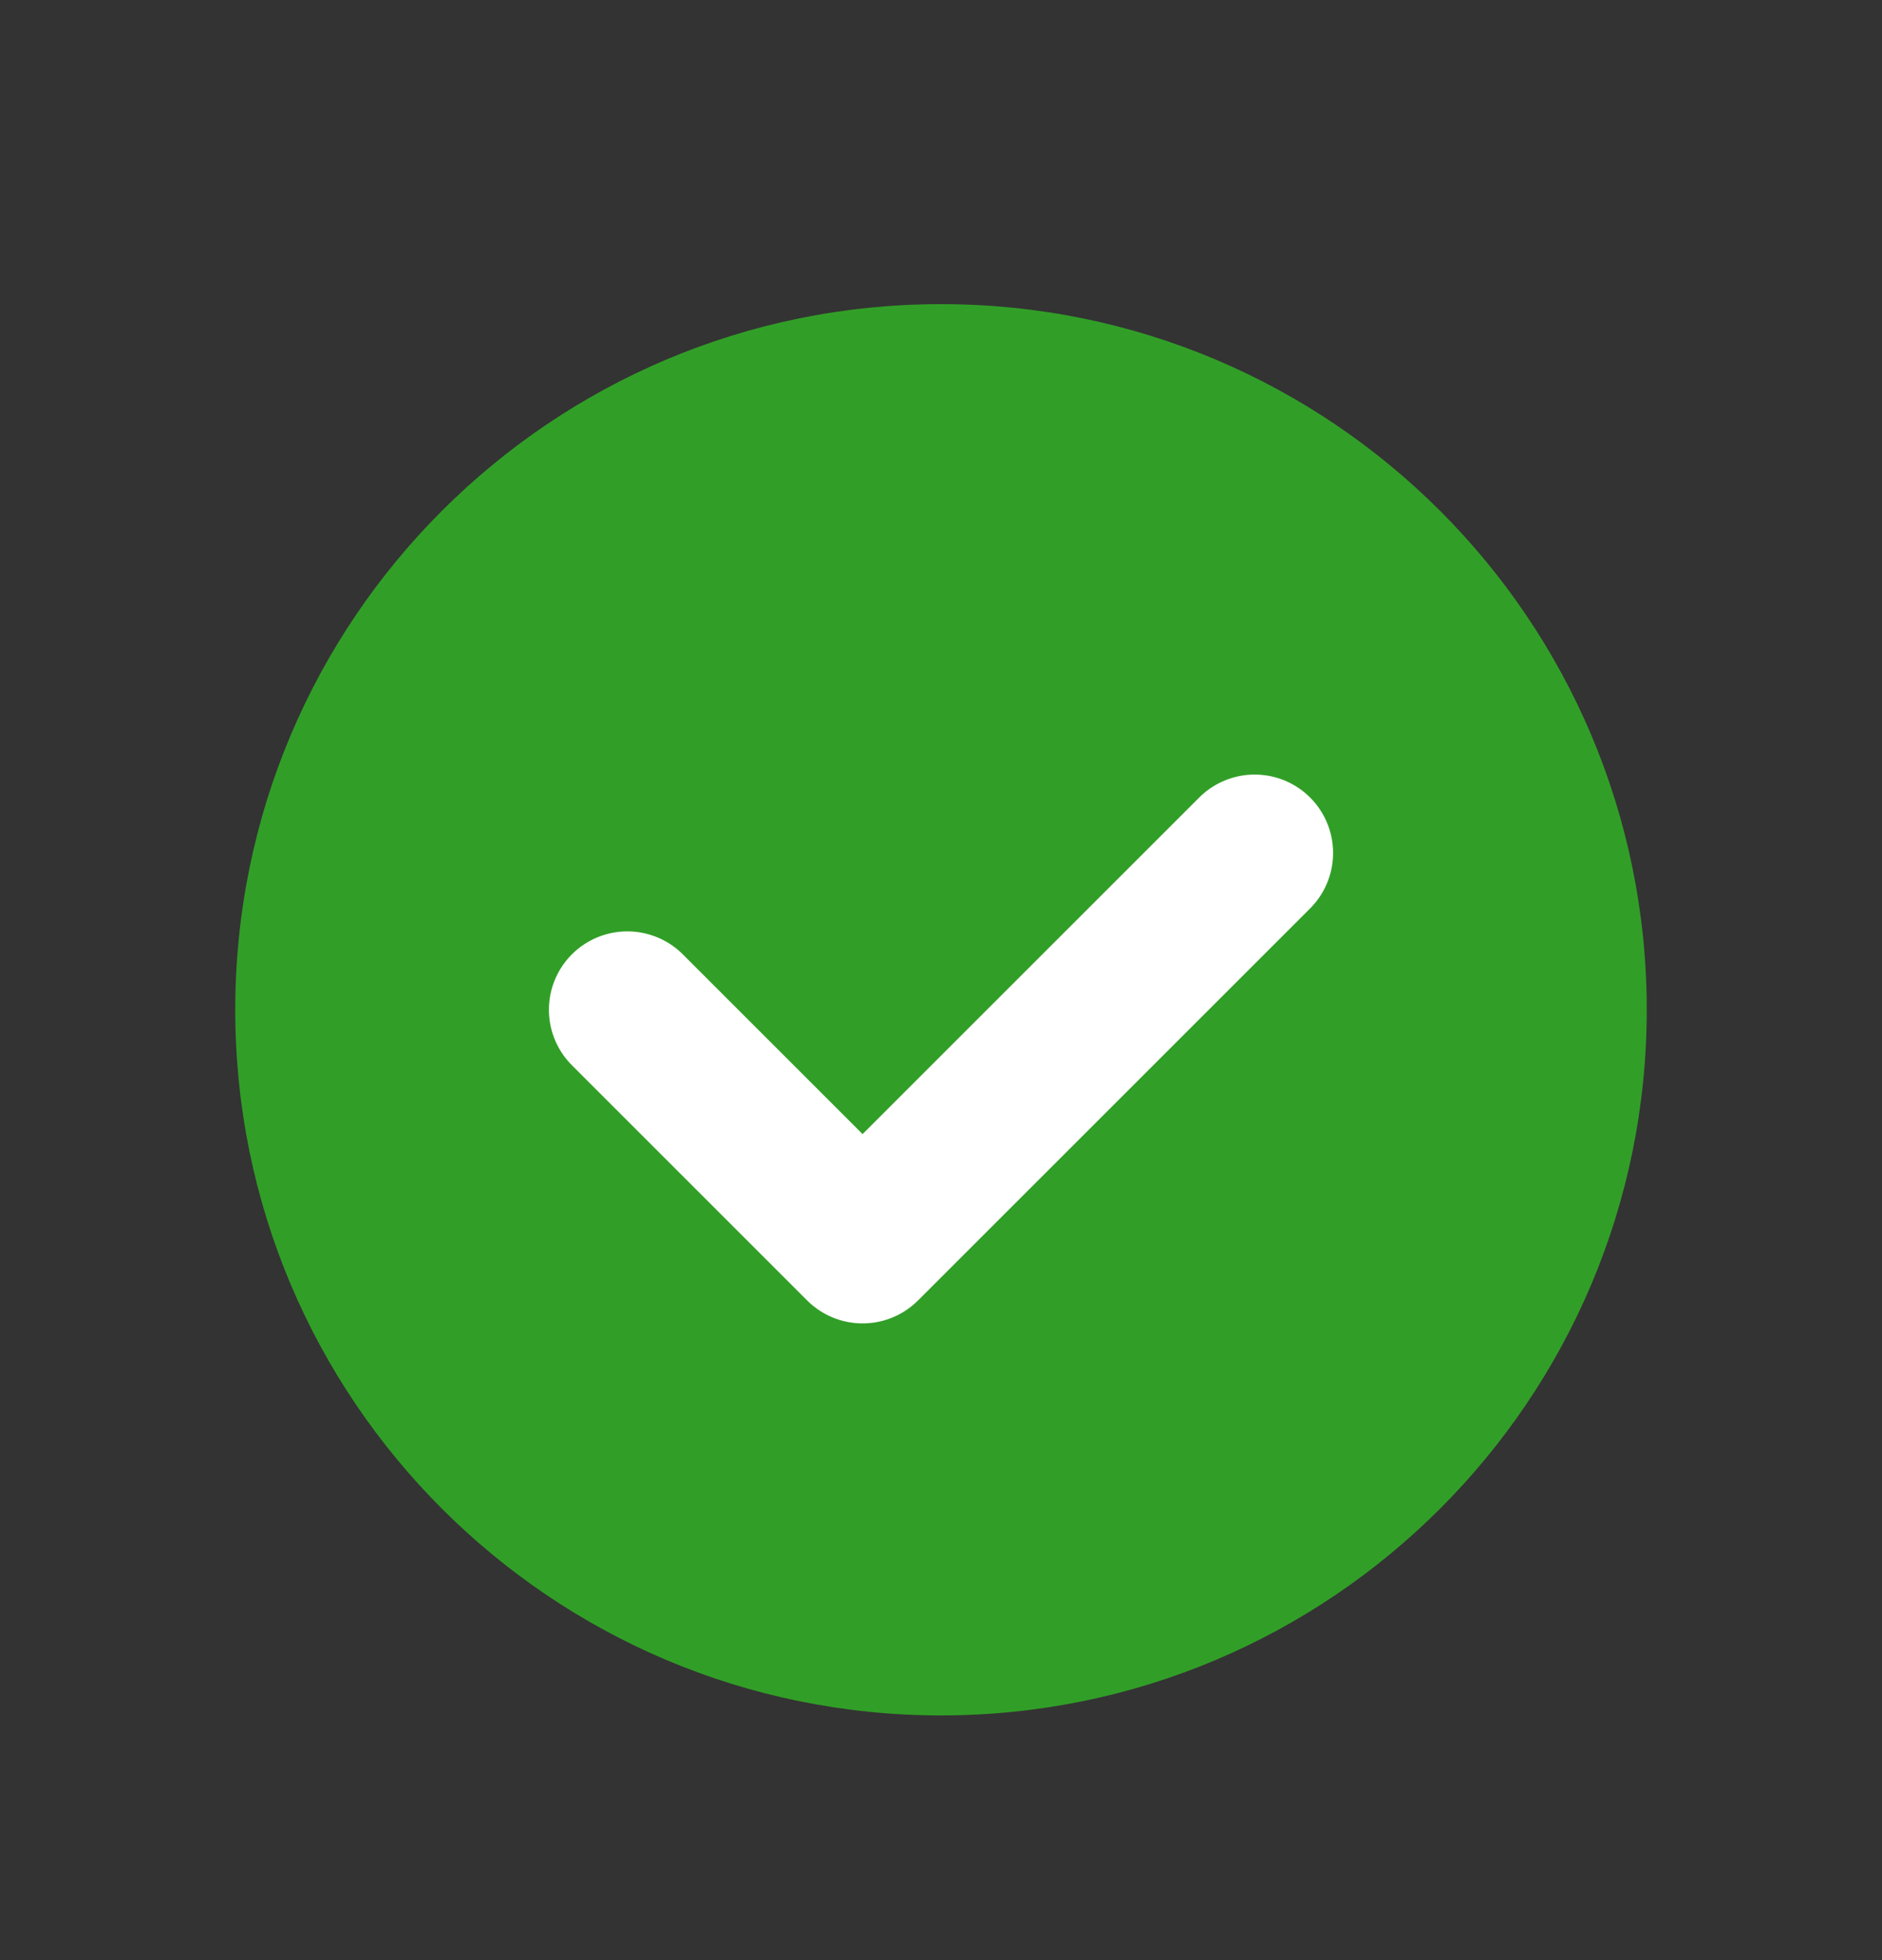 <svg width="24" height="25" viewBox="0 0 24 25" fill="none" xmlns="http://www.w3.org/2000/svg">
<rect x="0" y="0" width="24" height="25" fill="#333333" stroke="none"/>
<g id="check-circle">
<path id="primary" d="M12 21.879C16.971 21.879 21 17.849 21 12.879C21 7.908 16.971 3.879 12 3.879C7.029 3.879 3 7.908 3 12.879C3 17.849 7.029 21.879 12 21.879Z" fill="#319F27"/>
<path id="primary_2" d="M8 12.879L11 15.879L16 10.879" stroke="white" stroke-width="2" stroke-linecap="round" stroke-linejoin="round"/>
</g>
</svg>
